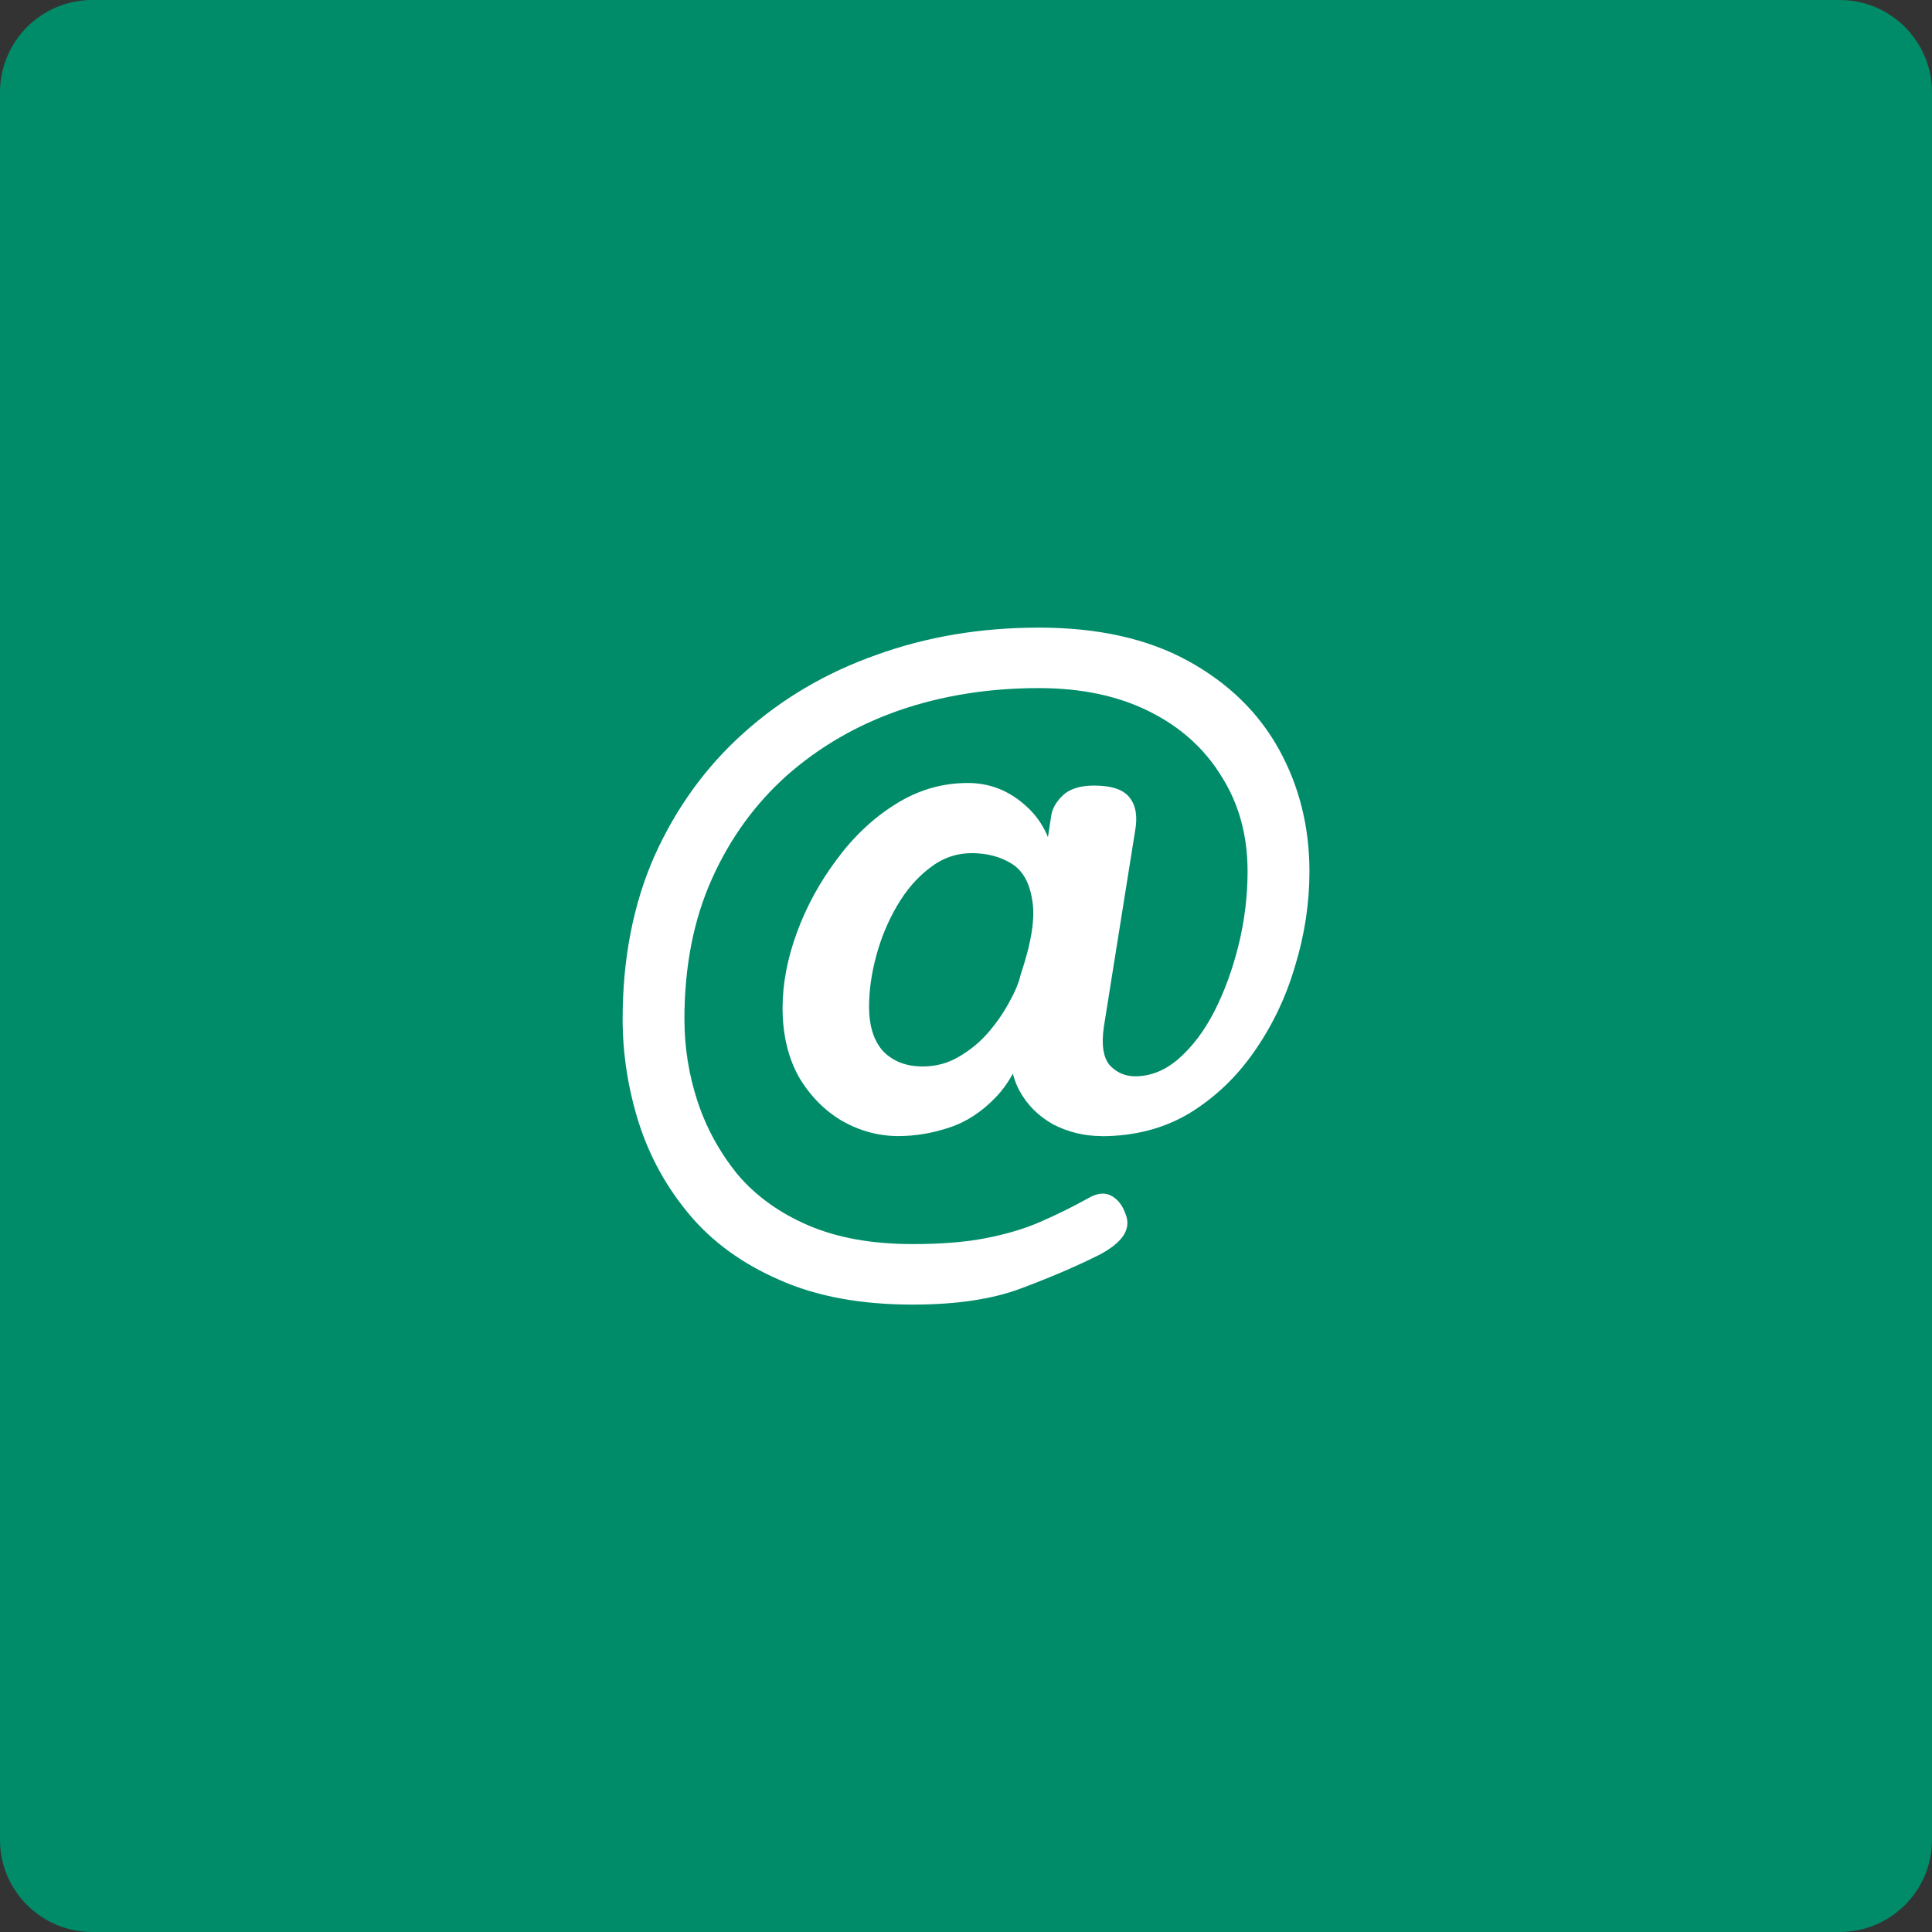 <svg version="1.1" xmlns="http://www.w3.org/2000/svg" xmlns:xlink="http://www.w3.org/1999/xlink" width="46.418" height="46.418"><rect width="100%" height="100%" fill="#333333" stroke="none"/><g transform="translate(-216.291,-156.291)"><g data-paper-data="{&quot;isPaintingLayer&quot;:true}" fill="none" fill-rule="none" stroke="none" stroke-width="1" stroke-linecap="none" stroke-linejoin="miter" stroke-miterlimit="10" stroke-dasharray="" stroke-dashoffset="0" font-family="none" font-weight="none" font-size="none" text-anchor="none" style="mix-blend-mode: normal"><path d="M262.709,200.494c0,1.223 -0.992,2.215 -2.218,2.215h-41.985c-1.223,0 -2.215,-0.992 -2.215,-2.215v-41.985c0,-1.223 0.992,-2.218 2.215,-2.218h41.985c1.226,0 2.218,0.995 2.218,2.218z" data-paper-data="{&quot;origPos&quot;:null}" fill="#008c69" fill-rule="evenodd" stroke-linecap="butt"/><path d="M242.75,183.586c-0.406,0 -0.792,-0.094 -1.156,-0.281c-0.354,-0.198 -0.625,-0.469 -0.812,-0.812c-0.188,-0.354 -0.245,-0.745 -0.172,-1.172l0.156,-0.844l0.25,0.594c-0.177,0.677 -0.438,1.198 -0.781,1.562c-0.344,0.365 -0.724,0.615 -1.141,0.75c-0.406,0.135 -0.812,0.203 -1.219,0.203c-0.469,0 -0.917,-0.12 -1.344,-0.359c-0.427,-0.25 -0.776,-0.604 -1.047,-1.062c-0.26,-0.469 -0.391,-1.021 -0.391,-1.656c0,-0.583 0.115,-1.188 0.344,-1.812c0.229,-0.625 0.547,-1.208 0.953,-1.75c0.406,-0.552 0.875,-0.995 1.406,-1.328c0.542,-0.344 1.125,-0.516 1.75,-0.516c0.531,0 1,0.188 1.406,0.562c0.417,0.375 0.651,0.896 0.703,1.562l-0.5,1.219l0.391,-2.547c0.021,-0.167 0.109,-0.328 0.266,-0.484c0.167,-0.167 0.422,-0.25 0.766,-0.25c0.427,0 0.714,0.099 0.859,0.297c0.146,0.188 0.188,0.453 0.125,0.797l-0.75,4.703c-0.062,0.427 -0.016,0.734 0.141,0.922c0.167,0.177 0.37,0.266 0.609,0.266c0.375,0 0.724,-0.141 1.047,-0.422c0.333,-0.292 0.62,-0.672 0.859,-1.141c0.24,-0.469 0.432,-0.995 0.578,-1.578c0.146,-0.594 0.219,-1.188 0.219,-1.781c0,-0.865 -0.208,-1.625 -0.625,-2.281c-0.406,-0.667 -0.984,-1.188 -1.734,-1.562c-0.75,-0.375 -1.635,-0.562 -2.656,-0.562c-1.198,0 -2.312,0.177 -3.344,0.531c-1.021,0.354 -1.922,0.875 -2.703,1.562c-0.771,0.688 -1.375,1.521 -1.812,2.5c-0.438,0.979 -0.656,2.099 -0.656,3.359c0,0.677 0.104,1.333 0.312,1.969c0.208,0.635 0.526,1.219 0.953,1.75c0.438,0.521 1.005,0.932 1.703,1.234c0.698,0.302 1.536,0.453 2.516,0.453c0.688,0 1.271,-0.047 1.75,-0.141c0.49,-0.094 0.927,-0.224 1.312,-0.391c0.385,-0.167 0.766,-0.354 1.141,-0.562c0.208,-0.125 0.391,-0.151 0.547,-0.078c0.167,0.083 0.286,0.229 0.359,0.438c0.156,0.365 -0.057,0.698 -0.641,1c-0.542,0.271 -1.161,0.536 -1.859,0.797c-0.688,0.26 -1.557,0.391 -2.609,0.391c-1.25,0 -2.318,-0.198 -3.203,-0.594c-0.885,-0.385 -1.604,-0.906 -2.156,-1.562c-0.552,-0.656 -0.958,-1.391 -1.219,-2.203c-0.26,-0.823 -0.391,-1.656 -0.391,-2.5c0,-1.458 0.255,-2.766 0.766,-3.922c0.521,-1.156 1.234,-2.141 2.141,-2.953c0.917,-0.823 1.979,-1.448 3.188,-1.875c1.208,-0.438 2.51,-0.656 3.906,-0.656c1.417,0 2.609,0.266 3.578,0.797c0.969,0.531 1.698,1.24 2.188,2.125c0.49,0.885 0.734,1.865 0.734,2.938c0,0.76 -0.115,1.516 -0.344,2.266c-0.219,0.75 -0.547,1.438 -0.984,2.062c-0.427,0.615 -0.948,1.109 -1.562,1.484c-0.615,0.365 -1.318,0.547 -2.109,0.547zM238.453,181.914c0.323,0 0.615,-0.078 0.875,-0.234c0.271,-0.156 0.505,-0.349 0.703,-0.578c0.198,-0.229 0.365,-0.469 0.5,-0.719c0.146,-0.26 0.24,-0.484 0.281,-0.672c0.26,-0.771 0.354,-1.365 0.281,-1.781c-0.062,-0.427 -0.229,-0.724 -0.5,-0.891c-0.271,-0.167 -0.589,-0.25 -0.953,-0.25c-0.375,0 -0.714,0.12 -1.016,0.359c-0.302,0.229 -0.562,0.531 -0.781,0.906c-0.219,0.375 -0.385,0.776 -0.5,1.203c-0.115,0.427 -0.172,0.833 -0.172,1.219c0,0.469 0.115,0.828 0.344,1.078c0.24,0.24 0.552,0.359 0.938,0.359z" data-paper-data="{&quot;origPos&quot;:null}" fill="#ffffff" fill-rule="nonzero" stroke-linecap="square"/></g></g></svg>